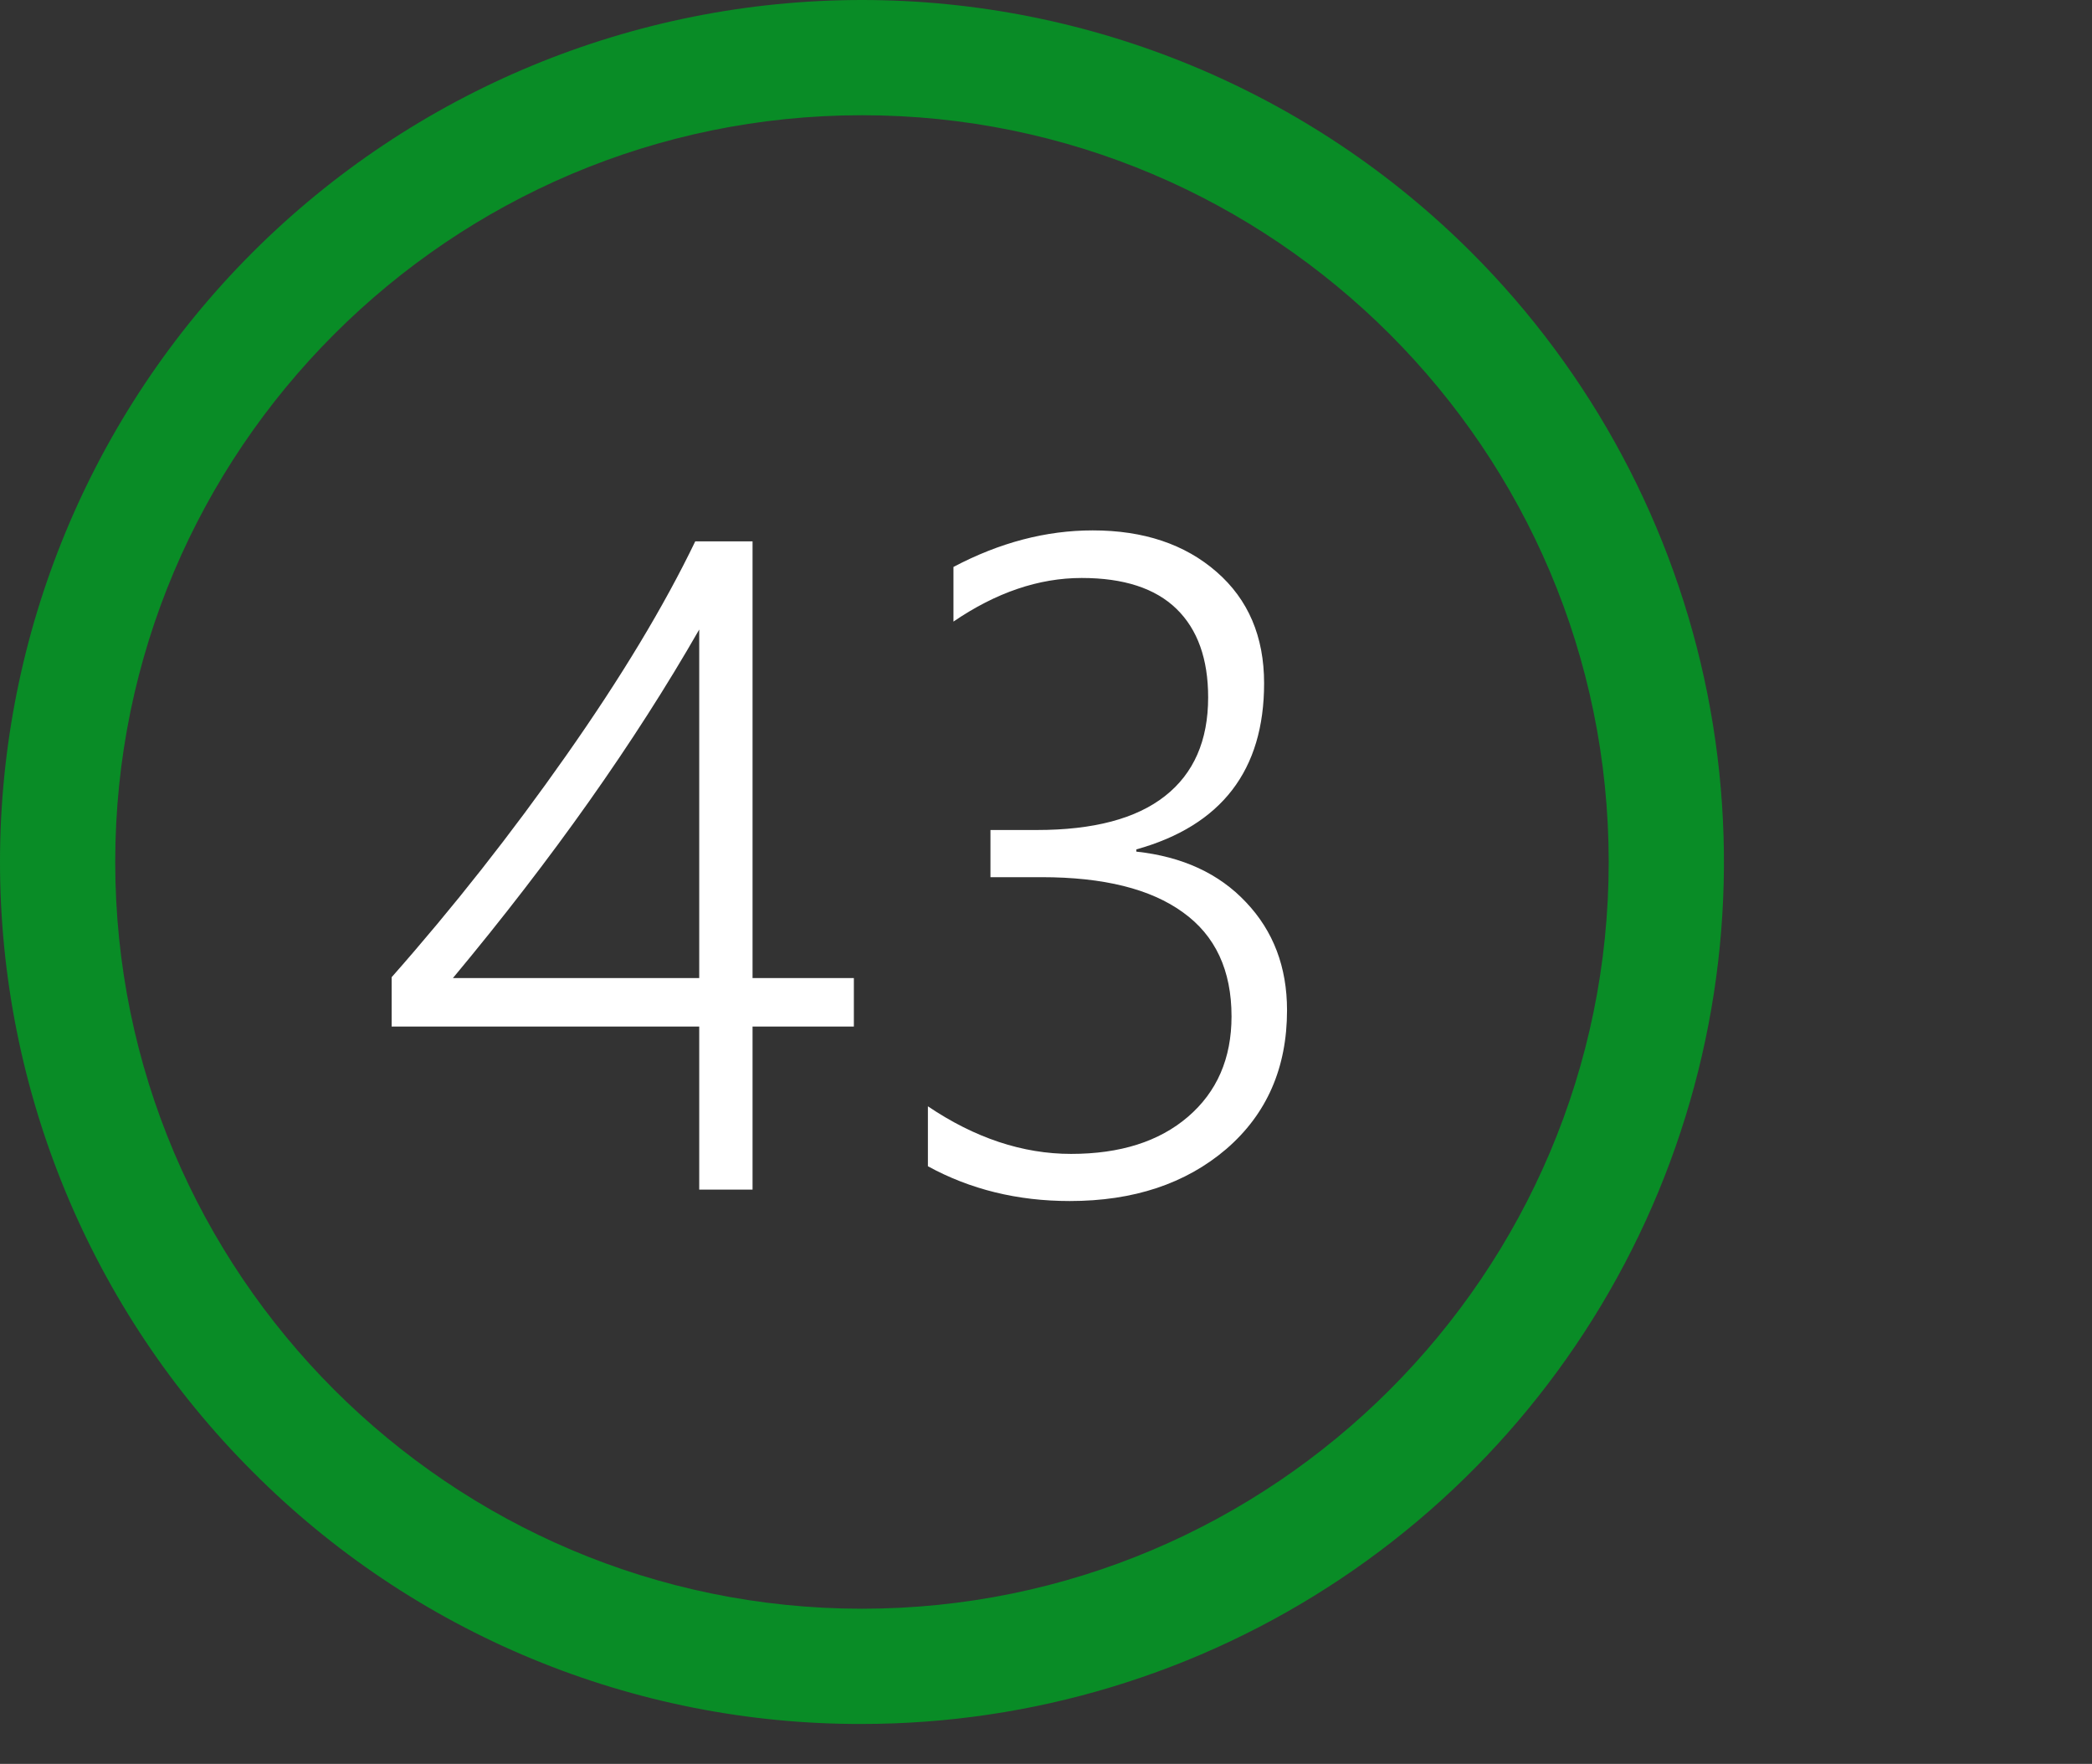 <svg width="51" height="43" viewBox="0 0 51 43" fill="none" xmlns="http://www.w3.org/2000/svg">
<rect x="0" y="0" width="51" height="43" fill="#333333" stroke="none"/>
<path d="M18.346 13.198V23.844H20.816V25.025H18.346V29H17.046V25.025H9.548V23.822C11.052 22.118 12.47 20.317 13.802 18.419C15.141 16.514 16.19 14.774 16.949 13.198H18.346ZM17.046 23.844V15.347C15.47 18.097 13.469 20.929 11.041 23.844H17.046ZM22.621 26.97C23.767 27.743 24.931 28.13 26.112 28.13C27.308 28.13 28.257 27.829 28.959 27.227C29.668 26.619 30.023 25.802 30.023 24.778C30.023 23.654 29.629 22.809 28.841 22.243C28.053 21.67 26.904 21.384 25.393 21.384H24.146V20.234H25.274C26.657 20.234 27.699 19.959 28.4 19.407C29.102 18.856 29.453 18.054 29.453 17.001C29.453 16.063 29.195 15.343 28.68 14.842C28.164 14.341 27.394 14.09 26.37 14.09C25.325 14.09 24.283 14.444 23.244 15.153V13.821C24.369 13.227 25.5 12.93 26.639 12.93C27.878 12.93 28.884 13.266 29.657 13.94C30.431 14.613 30.817 15.519 30.817 16.657C30.817 18.777 29.779 20.127 27.702 20.707V20.761C28.826 20.883 29.718 21.294 30.377 21.996C31.043 22.698 31.376 23.575 31.376 24.628C31.376 26.032 30.882 27.16 29.894 28.012C28.905 28.857 27.634 29.279 26.08 29.279C24.805 29.279 23.652 28.996 22.621 28.431V26.97Z" fill="white"/>
<path d="M21.014 42.027C25.17 42.027 29.233 40.795 32.688 38.486C36.144 36.177 38.837 32.895 40.428 29.055C42.018 25.215 42.434 20.99 41.624 16.914C40.813 12.838 38.811 9.094 35.873 6.155C33.921 4.203 31.605 2.656 29.055 1.6C26.506 0.544 23.773 -4.07598e-06 21.014 0C15.441 8.23188e-06 10.096 2.214 6.155 6.155C2.214 10.096 -8.23184e-06 15.441 0 21.014C8.23188e-06 26.587 2.214 31.932 6.155 35.873C8.102 37.83 10.417 39.382 12.968 40.438C15.518 41.495 18.253 42.035 21.014 42.027ZM21.014 2.809C31.052 2.809 39.218 10.976 39.218 21.014C39.218 31.052 31.052 39.218 21.014 39.218C10.976 39.218 2.809 31.052 2.809 21.014C2.809 10.976 10.976 2.809 21.014 2.809Z" fill="#098C26"/>
</svg>
